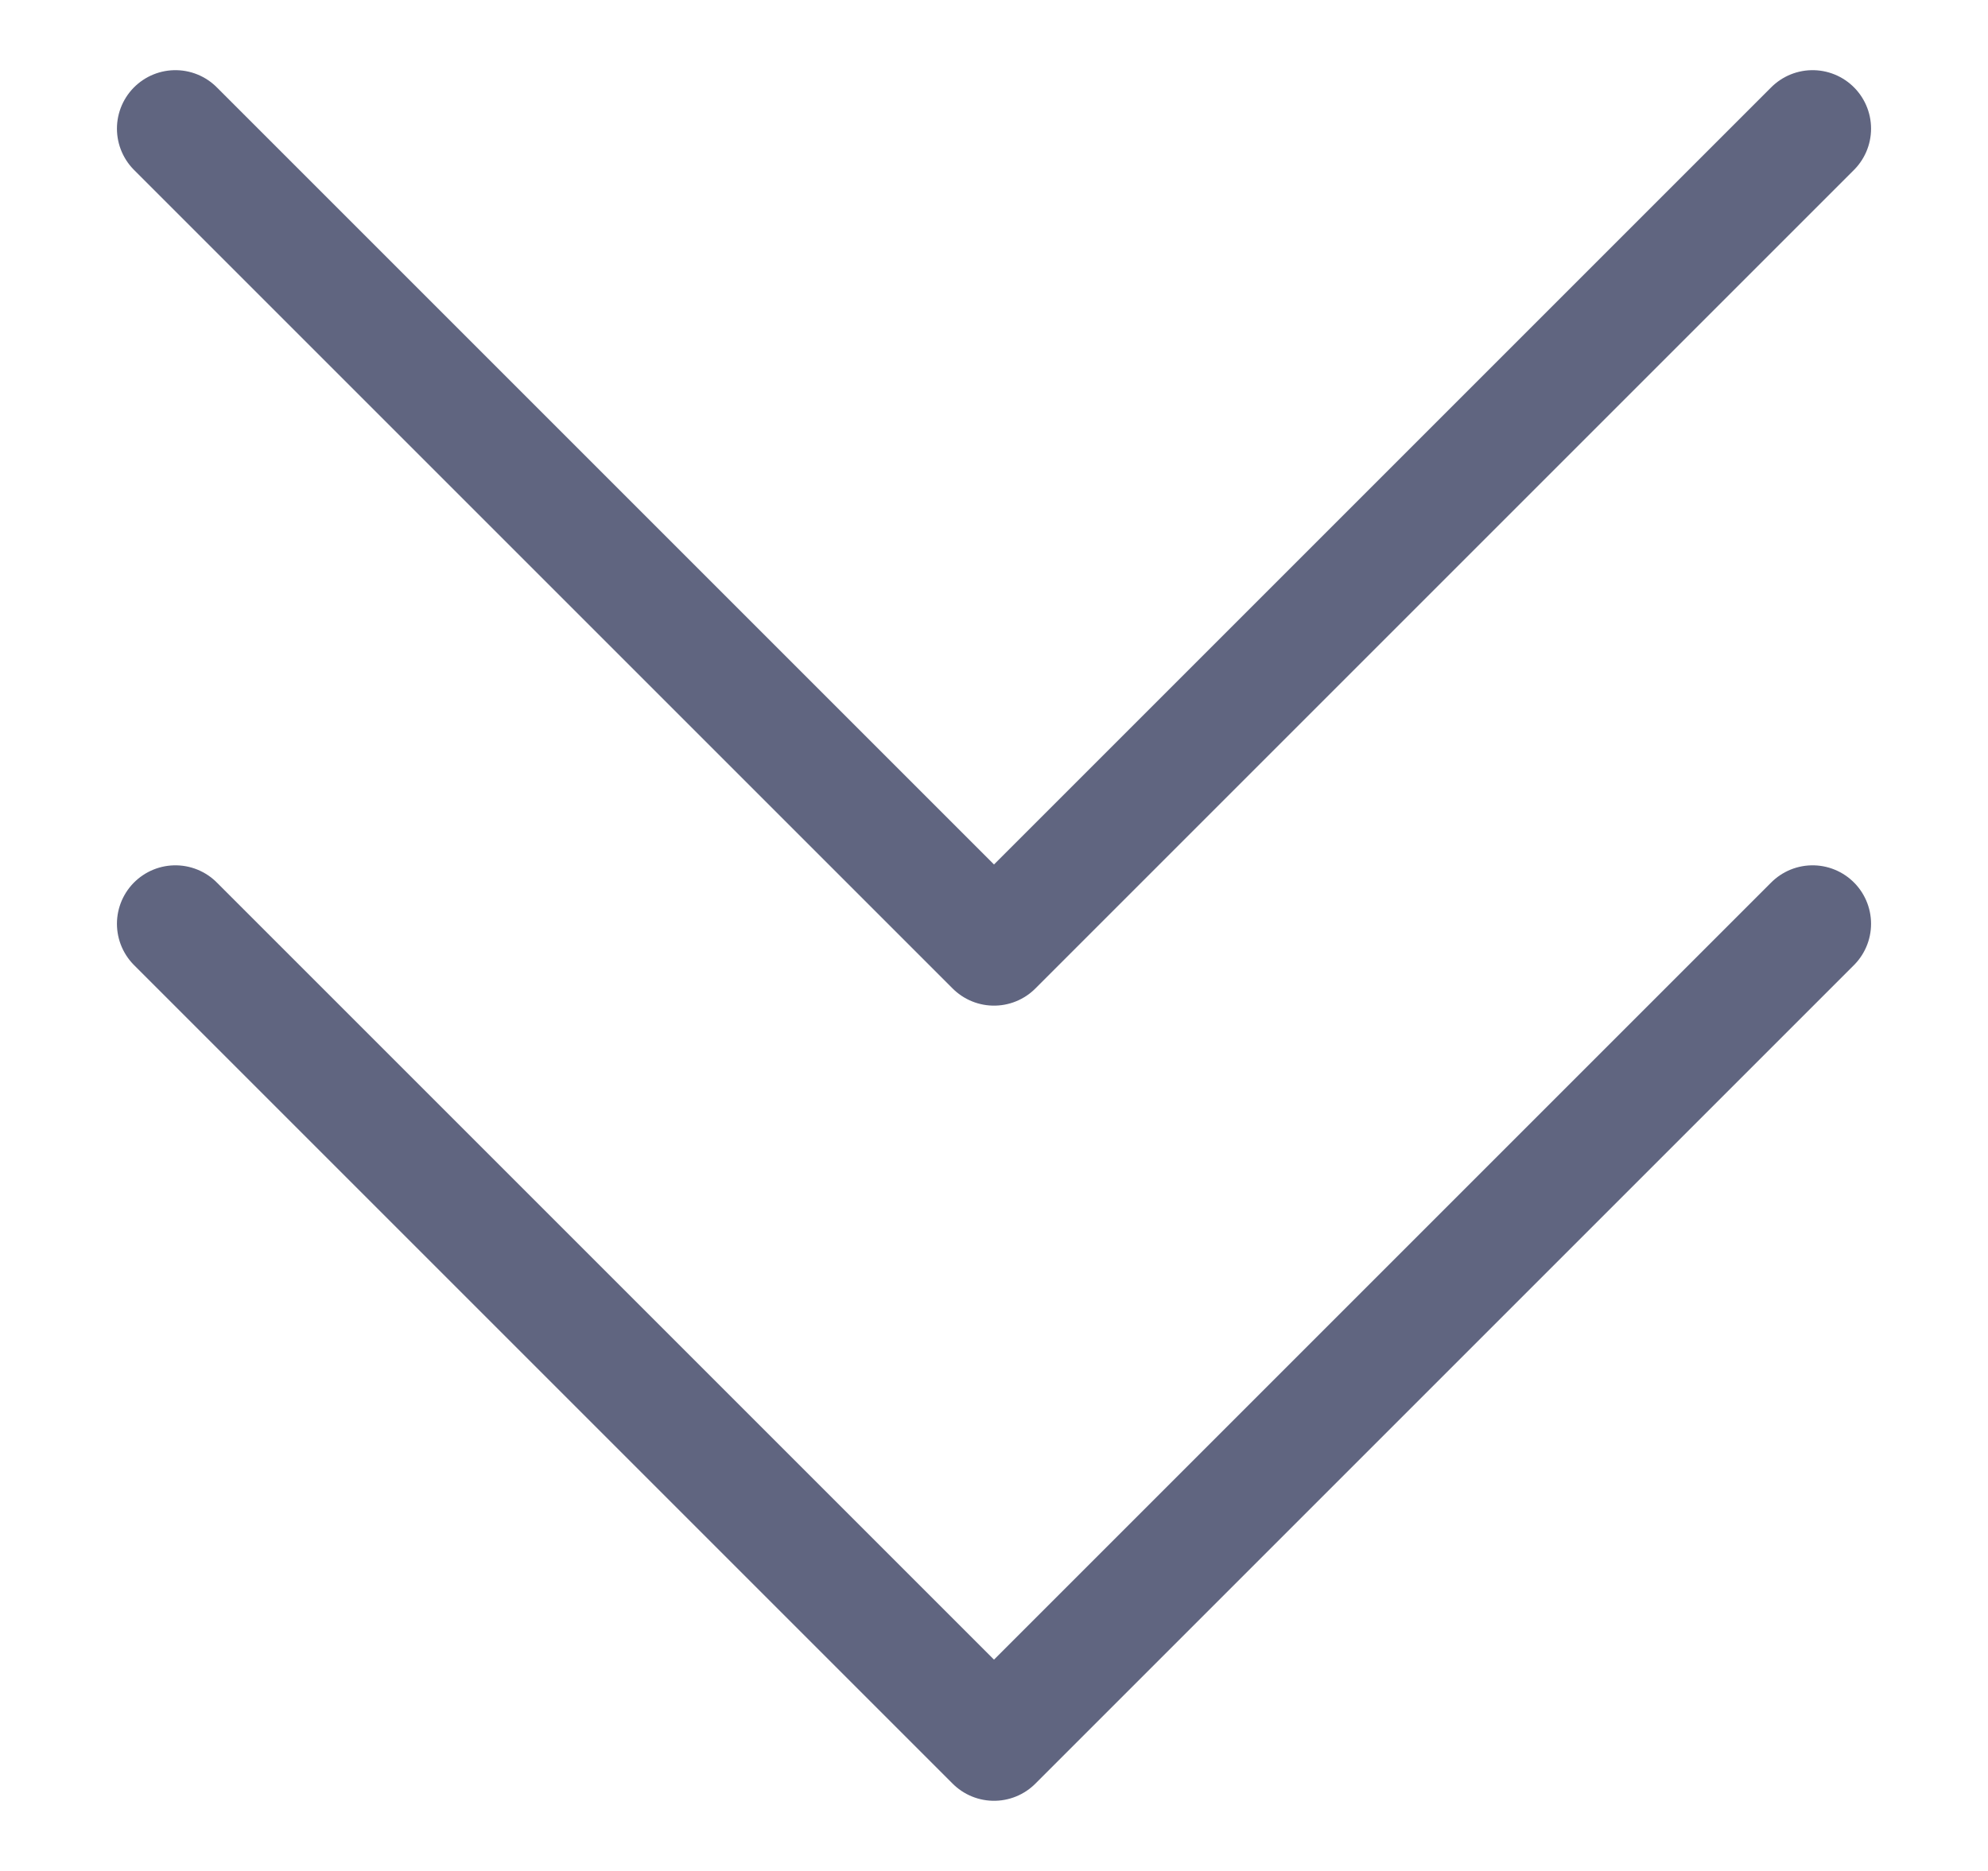 <svg width="17" height="16" viewBox="0 0 17 16" fill="none" xmlns="http://www.w3.org/2000/svg">
<path d="M15.5 1.1L8.5 8.1L1.5 1.1" stroke="#606580" stroke-miterlimit="10" stroke-linecap="round" stroke-linejoin="round"/>
<path d="M15.5 7.9L8.5 14.9L1.5 7.9" stroke="#606580" stroke-miterlimit="10" stroke-linecap="round" stroke-linejoin="round"/>
</svg>
